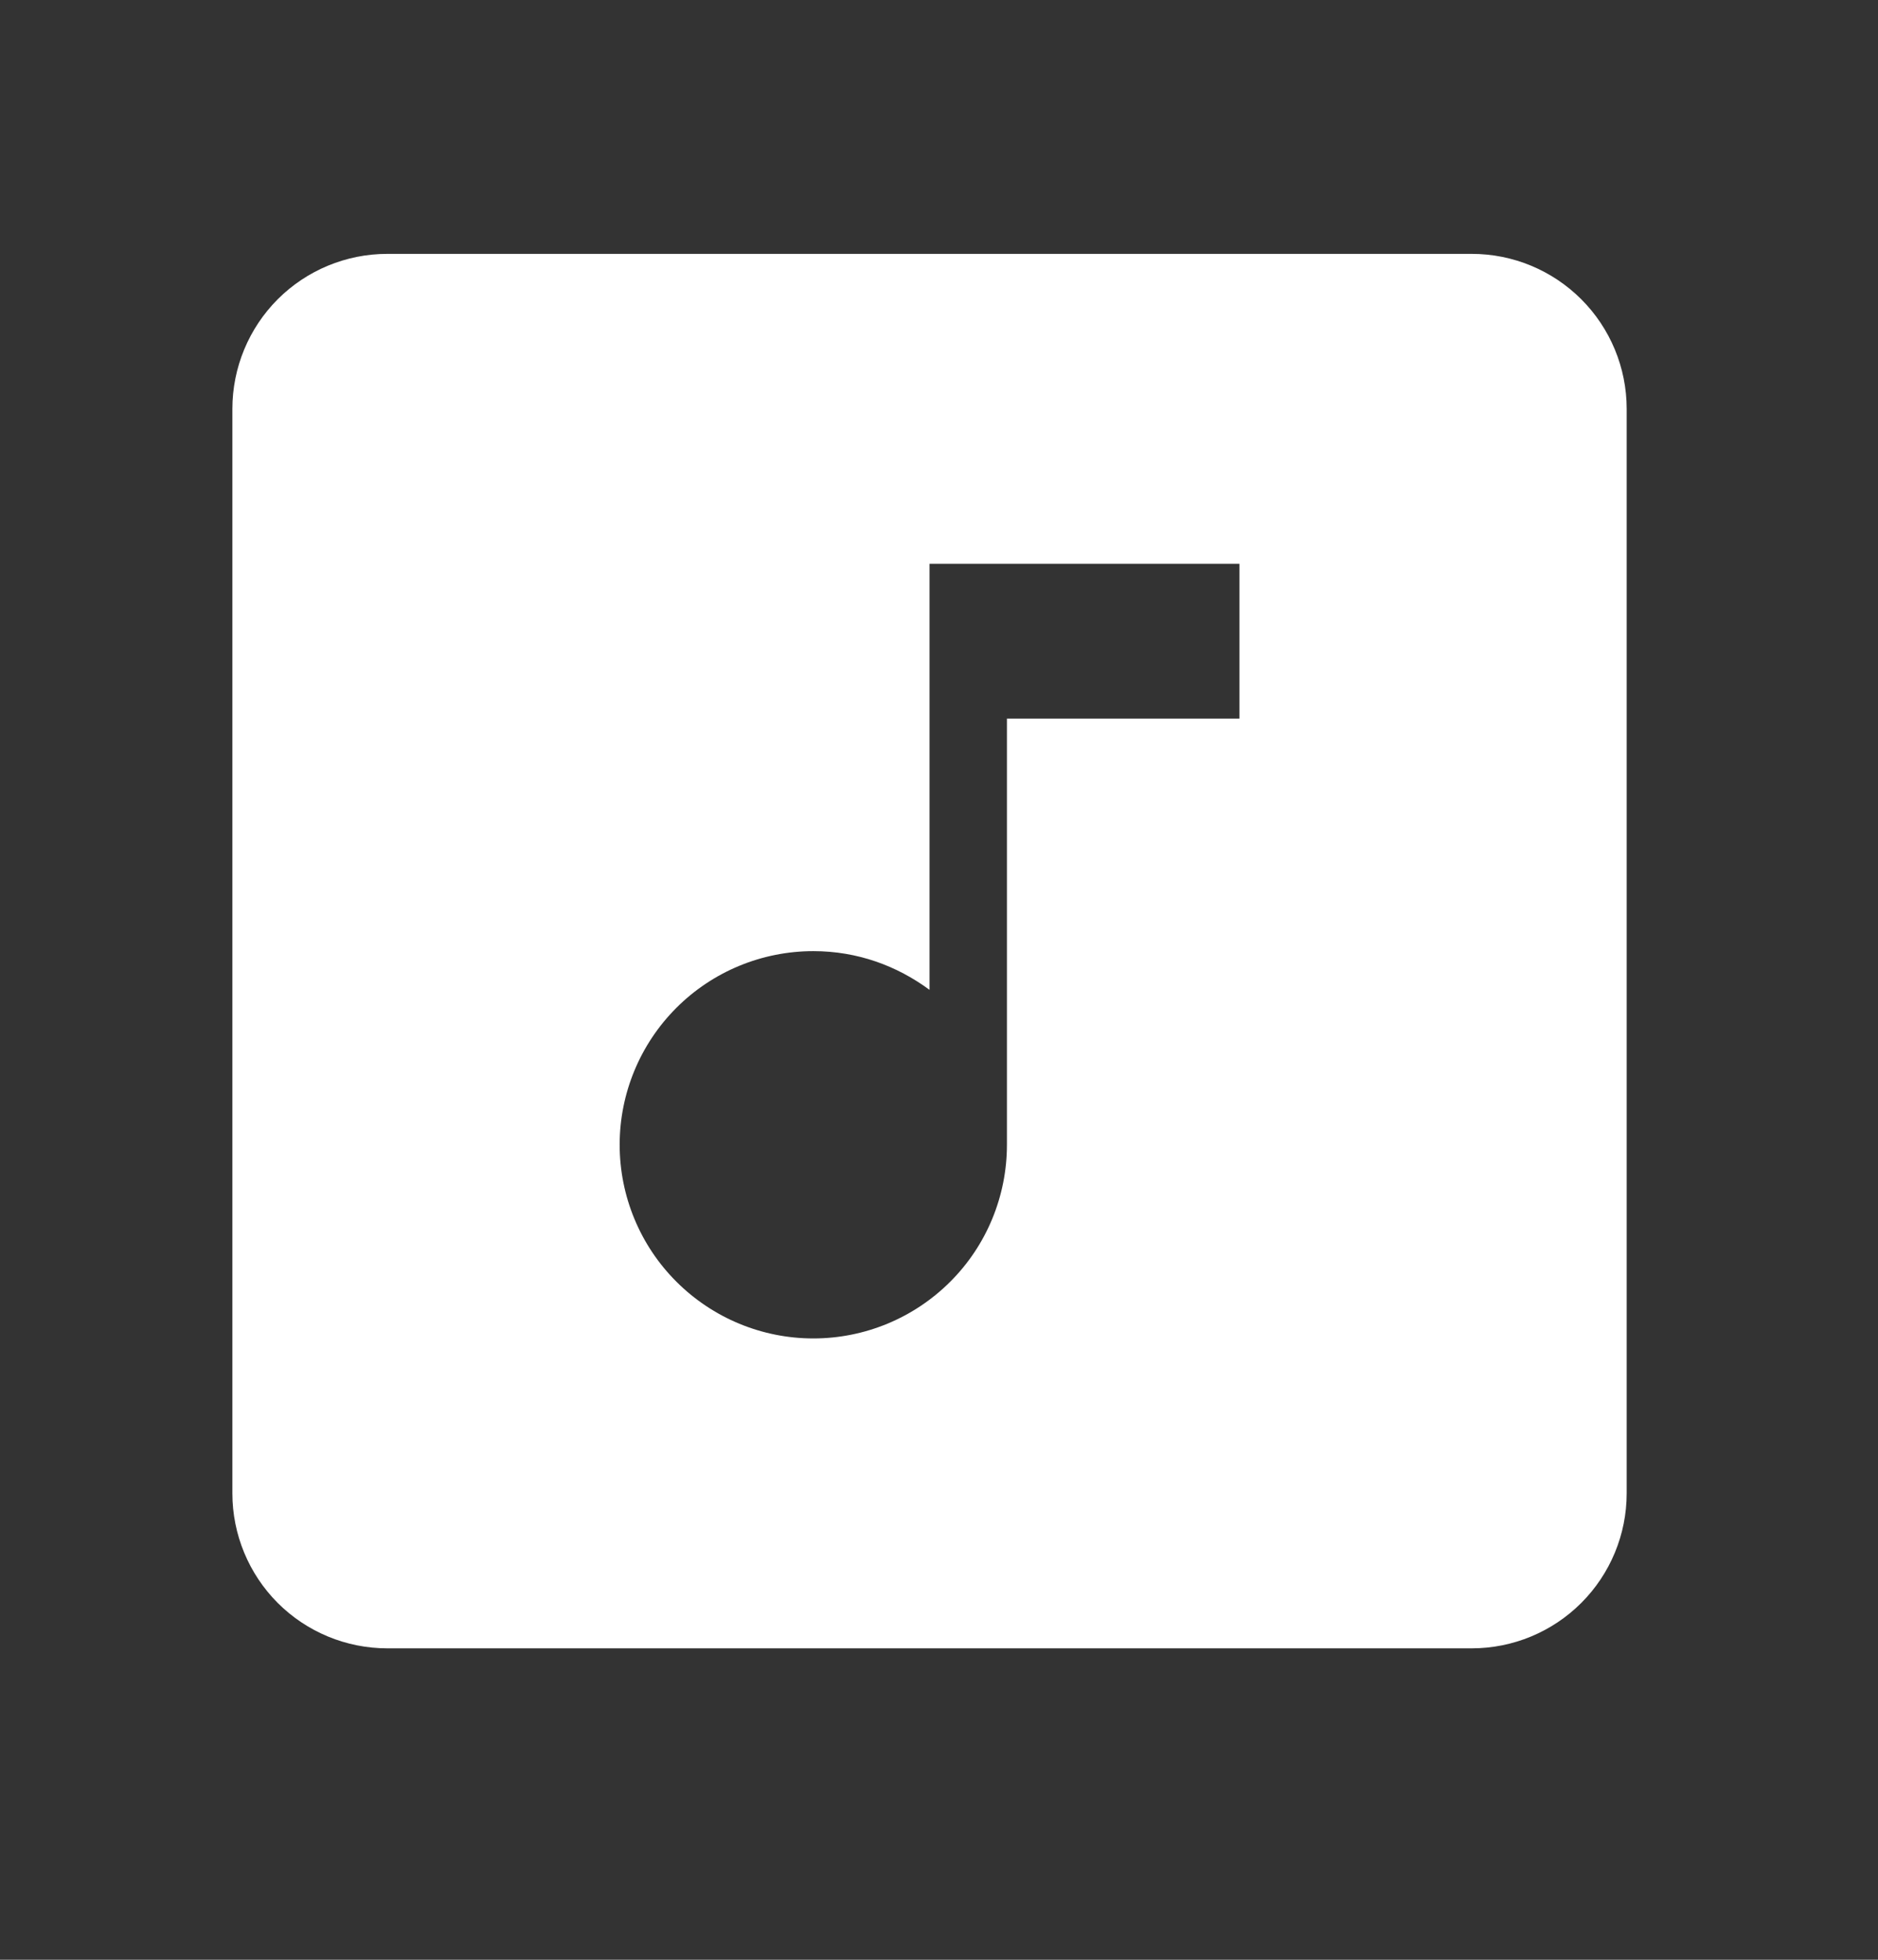 <svg width="23" height="24" viewBox="0 0 23 24" fill="none" xmlns="http://www.w3.org/2000/svg">
<rect x="0" y="0" width="23" height="24" fill="#333333" stroke="none"/>
<path d="M15.179 8.801H12.332V14.019C12.332 14.648 12.083 15.252 11.638 15.696C11.193 16.141 10.59 16.391 9.961 16.391C9.332 16.391 8.729 16.141 8.284 15.696C7.839 15.252 7.589 14.648 7.589 14.019C7.589 13.39 7.839 12.787 8.284 12.342C8.729 11.897 9.332 11.648 9.961 11.648C10.502 11.648 10.985 11.828 11.384 12.122V6.904H15.179M18.025 3.109H4.743C4.24 3.109 3.757 3.309 3.401 3.665C3.046 4.021 2.846 4.504 2.846 5.007V18.288C2.846 18.791 3.046 19.274 3.401 19.63C3.757 19.986 4.24 20.186 4.743 20.186H18.025C18.528 20.186 19.01 19.986 19.366 19.63C19.722 19.274 19.922 18.791 19.922 18.288V5.007C19.922 4.504 19.722 4.021 19.366 3.665C19.01 3.309 18.528 3.109 18.025 3.109Z" fill="white"/>
</svg>
